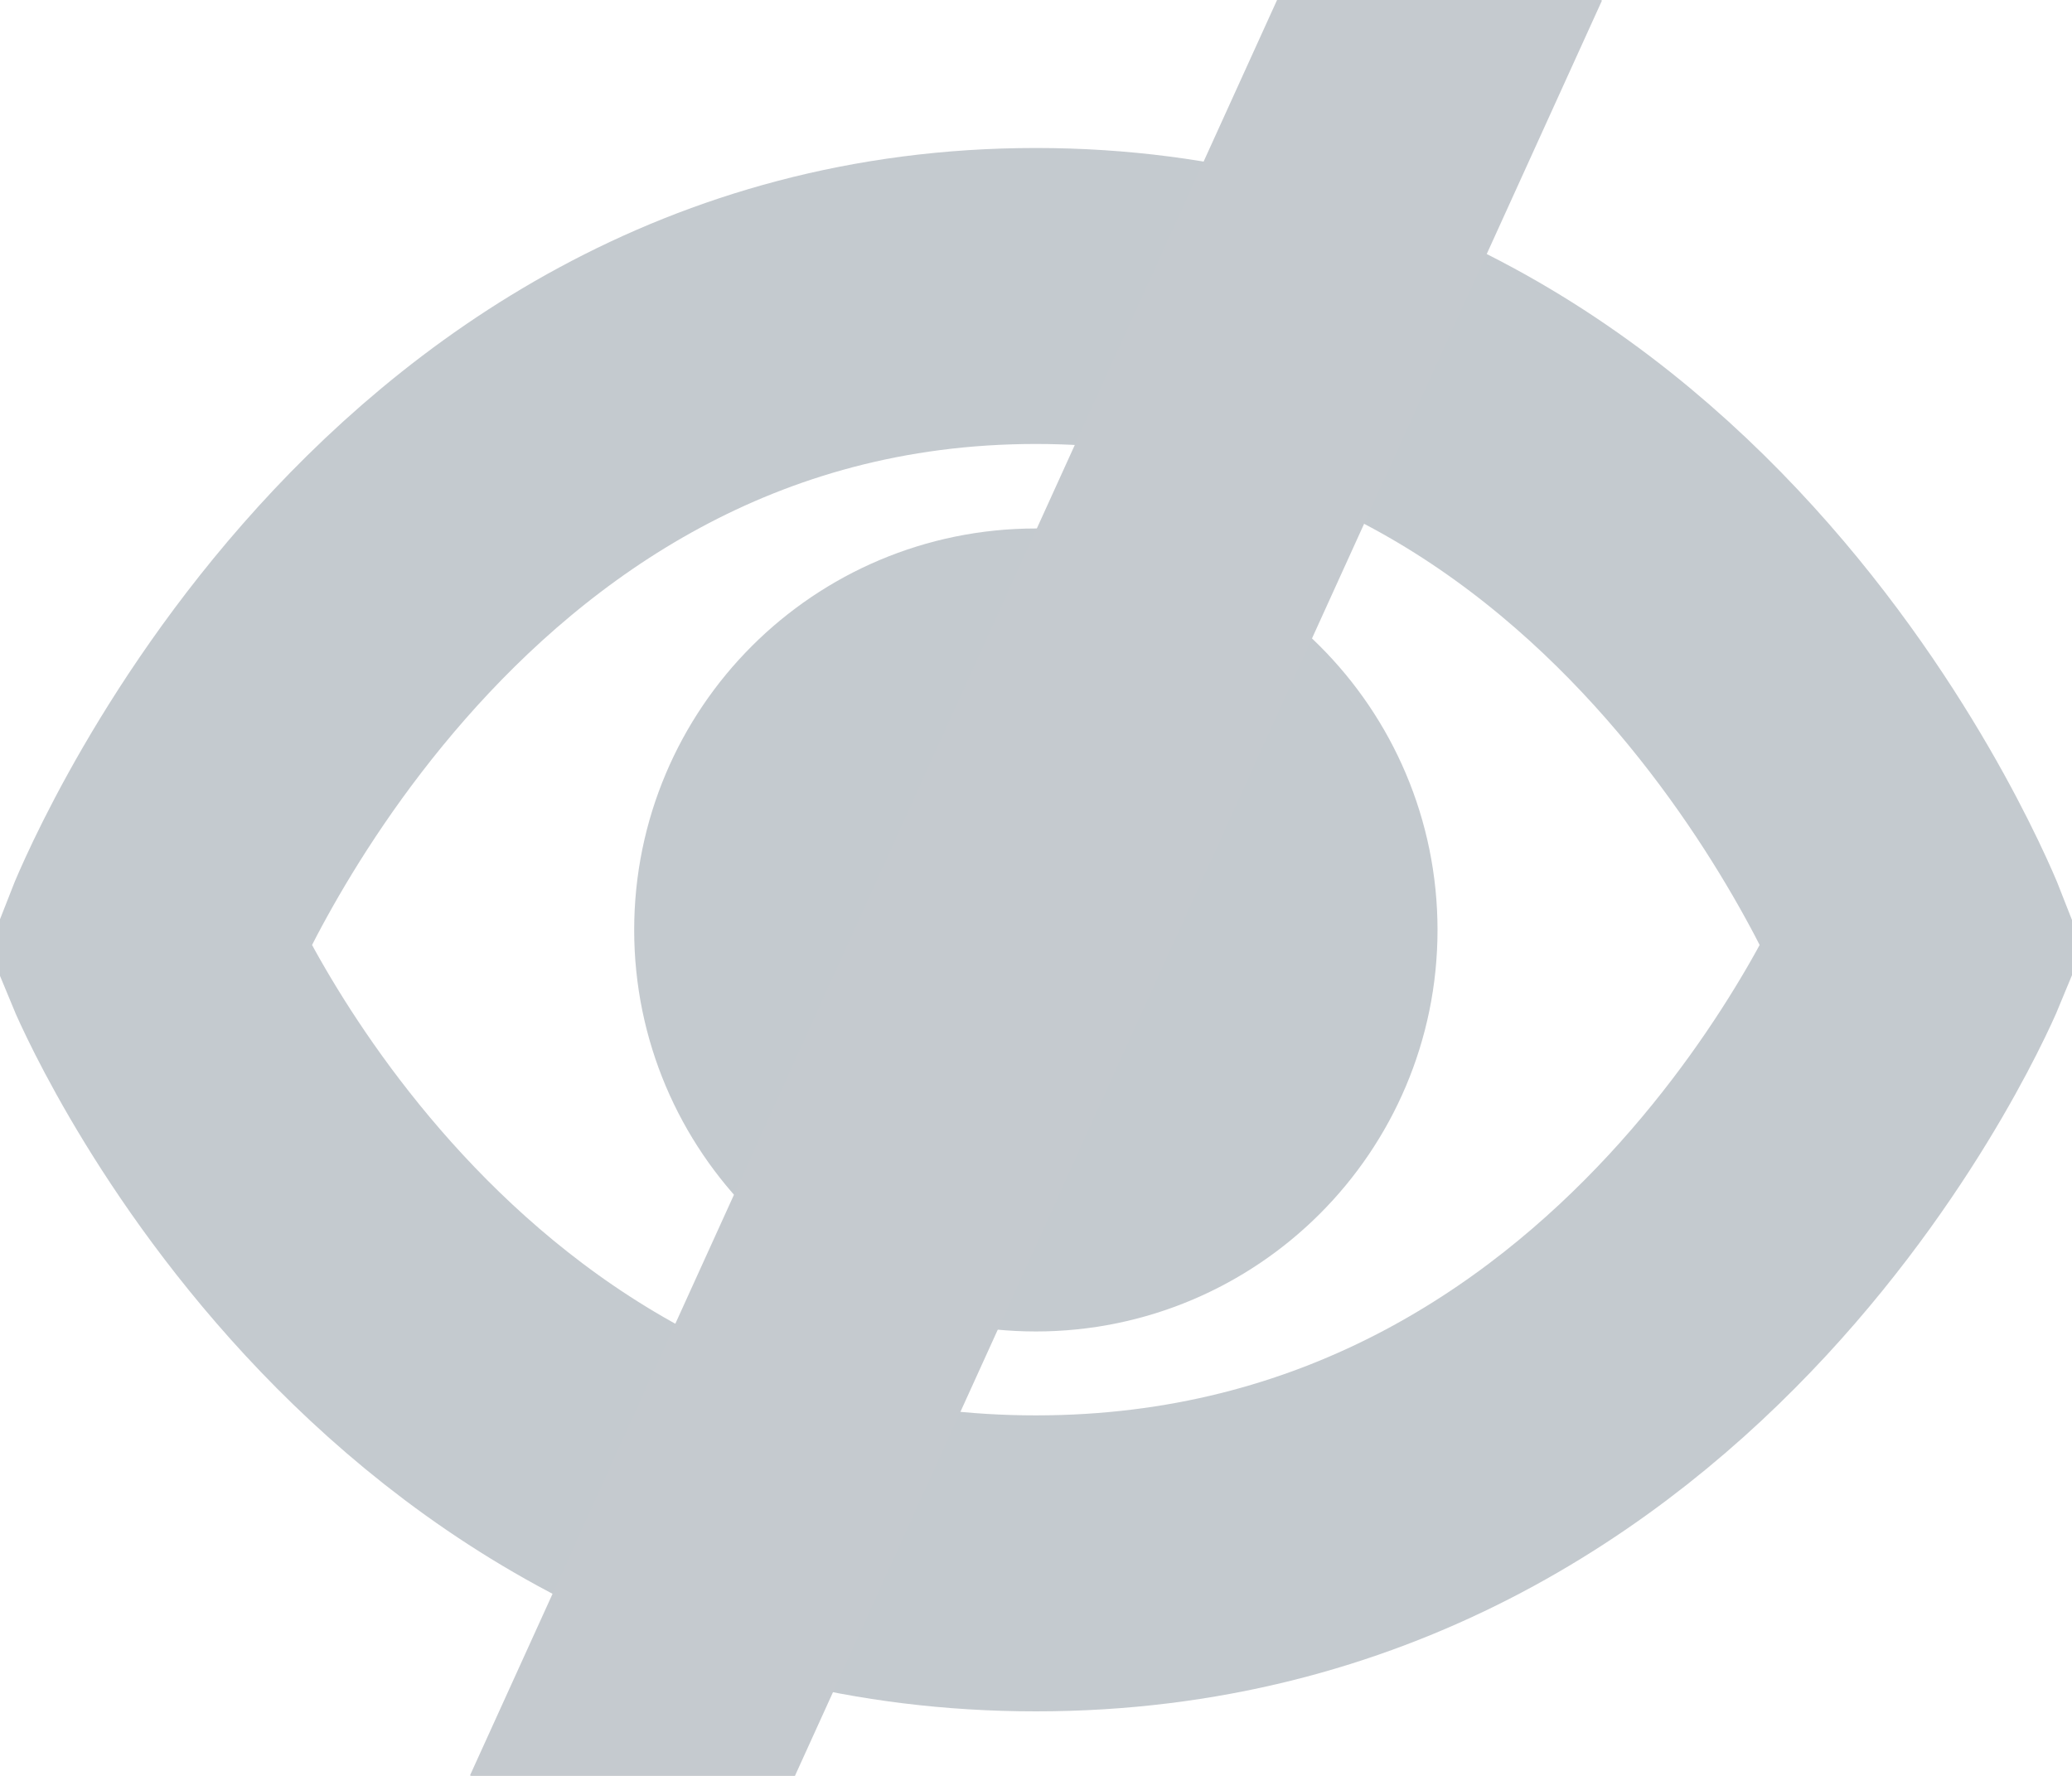 <?xml version="1.0" encoding="UTF-8"?>
<svg width="14px" height="12px" viewBox="0 0 14 12" version="1.1" xmlns="http://www.w3.org/2000/svg" xmlns:xlink="http://www.w3.org/1999/xlink">
    <!-- Generator: Sketch 49.1 (51147) - http://www.bohemiancoding.com/sketch -->
    <title>eyeClose</title>
    <desc>Created with Sketch.</desc>
    <defs></defs>
    <g id="eyeClose" stroke="none" stroke-width="1" fill="none" fill-rule="evenodd">
        <g id="eye" transform="translate(1, 2)" opacity="0.5" stroke="#8A959F" stroke-width="2">
            <g id="2.1.2-(Bot-task)">
                <g id="Group-8">
                    <path d="M5.999,8.564 C1.714,8.564 0,4.398 0,4.398 C0,4.398 1.714,0 5.999,0 C10.284,0 11.998,4.398 11.998,4.398 C11.998,4.398 10.284,8.564 5.999,8.564 Z" id="Stroke-69"></path>
                    <path d="M5.999,5.997 C6.945,5.997 7.713,5.229 7.713,4.284 C7.713,3.338 6.945,2.571 5.999,2.571 C5.053,2.571 4.285,3.338 4.285,4.284 C4.285,5.229 5.053,5.997 5.999,5.997 Z" id="Stroke-70"></path>
                </g>
            </g>
        </g>
        <path d="M9.5,0.5 L4.5,11.5" id="Line" stroke="#C5CACF" stroke-width="2" stroke-linecap="square"></path>
    </g>
</svg>